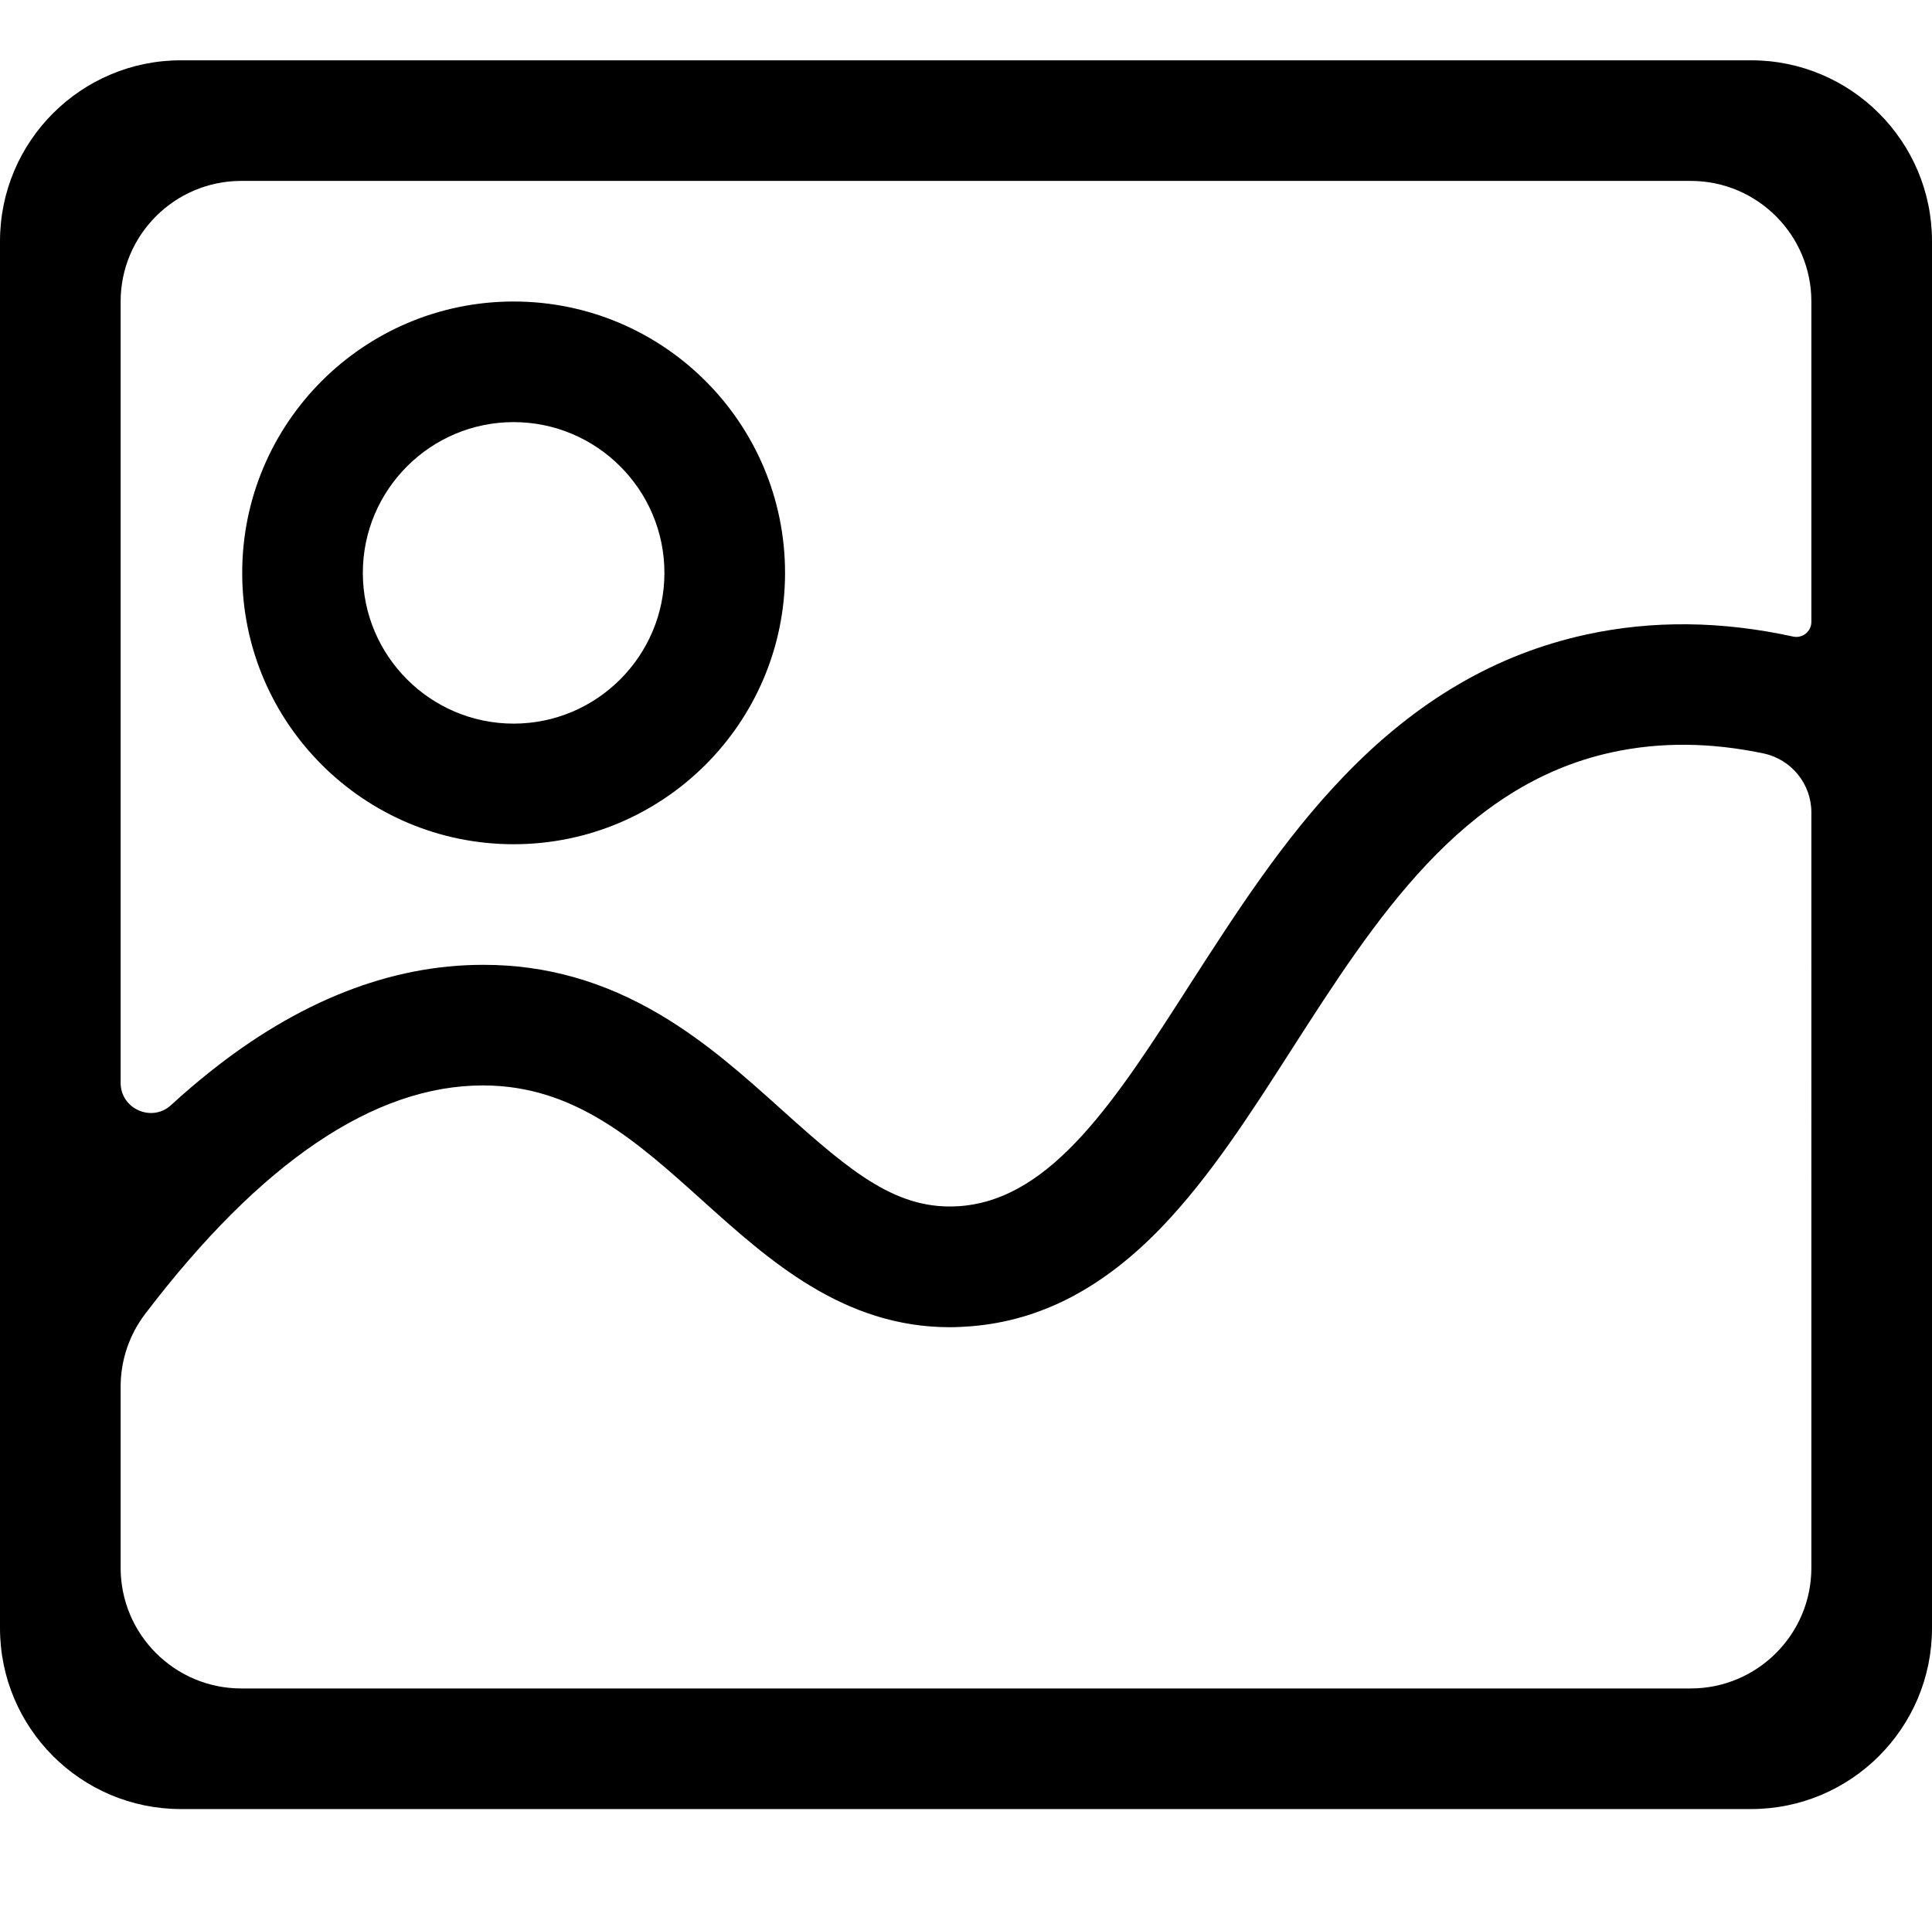 <?xml version="1.0" standalone="no"?><!DOCTYPE svg PUBLIC "-//W3C//DTD SVG 1.1//EN" "http://www.w3.org/Graphics/SVG/1.1/DTD/svg11.dtd"><svg t="1690512640662" class="icon" viewBox="0 0 1025 1024" version="1.1" xmlns="http://www.w3.org/2000/svg" p-id="13291" xmlns:xlink="http://www.w3.org/1999/xlink" width="200.195" height="200"><path d="M272.5 224c44.1 0 80 35.9 80 80s-35.9 80-80 80-80-35.9-80-80 35.9-80 80-80m0-64c-79.5 0-144 64.5-144 144s64.5 144 144 144 144-64.5 144-144-64.5-144-144-144z" p-id="13292"></path><path d="M929 32h-833c-53 0-96 43-96 96v736c0 53 43 96 96 96h833c53 0 96-43 96-96V128c0-53-43-96-96-96z m-865 128c0-35.3 28.7-64 64-64h769c35.3 0 64 28.7 64 64v170c0 5.1-4.7 8.9-9.7 7.8-37.9-8.3-74.6-8.7-109.6-1.1-47.9 10.4-90.1 35-128.8 75.3-32.3 33.6-57.3 72.7-81.6 110.4-39.1 61-72.9 113.6-121.5 117.6-33.5 2.7-57.7-17.5-94.5-50.6-19.8-17.8-40.2-36.2-65-50.9-30-17.8-60.7-26.5-93.7-26.5h-0.4c-49.1 0-98.1 19.3-145.6 57.4-6.6 5.3-13.2 10.9-19.8 17-10.2 9.4-26.8 2.1-26.8-11.8V160z m897 672c0 35.3-28.7 64-64 64h-769c-35.3 0-64-28.7-64-64v-96.1c0-14.1 4.6-27.7 13.2-38.9 61.2-80.3 121.3-121 179-121h0.3c48.5 0.1 81.3 29.7 116.1 61 35.2 31.7 74.7 67.3 131.3 67.3 3.7 0 7.5-0.2 11.3-0.5 37.1-3 70.3-20.4 101.5-53 25.2-26.4 46.3-59.1 68.5-93.8 44.3-69 90.1-140.5 170.1-157.8 25.3-5.5 52.1-5.3 80.2 0.6 14.9 3.1 25.5 16.2 25.5 31.3V832z" p-id="13293"></path></svg>